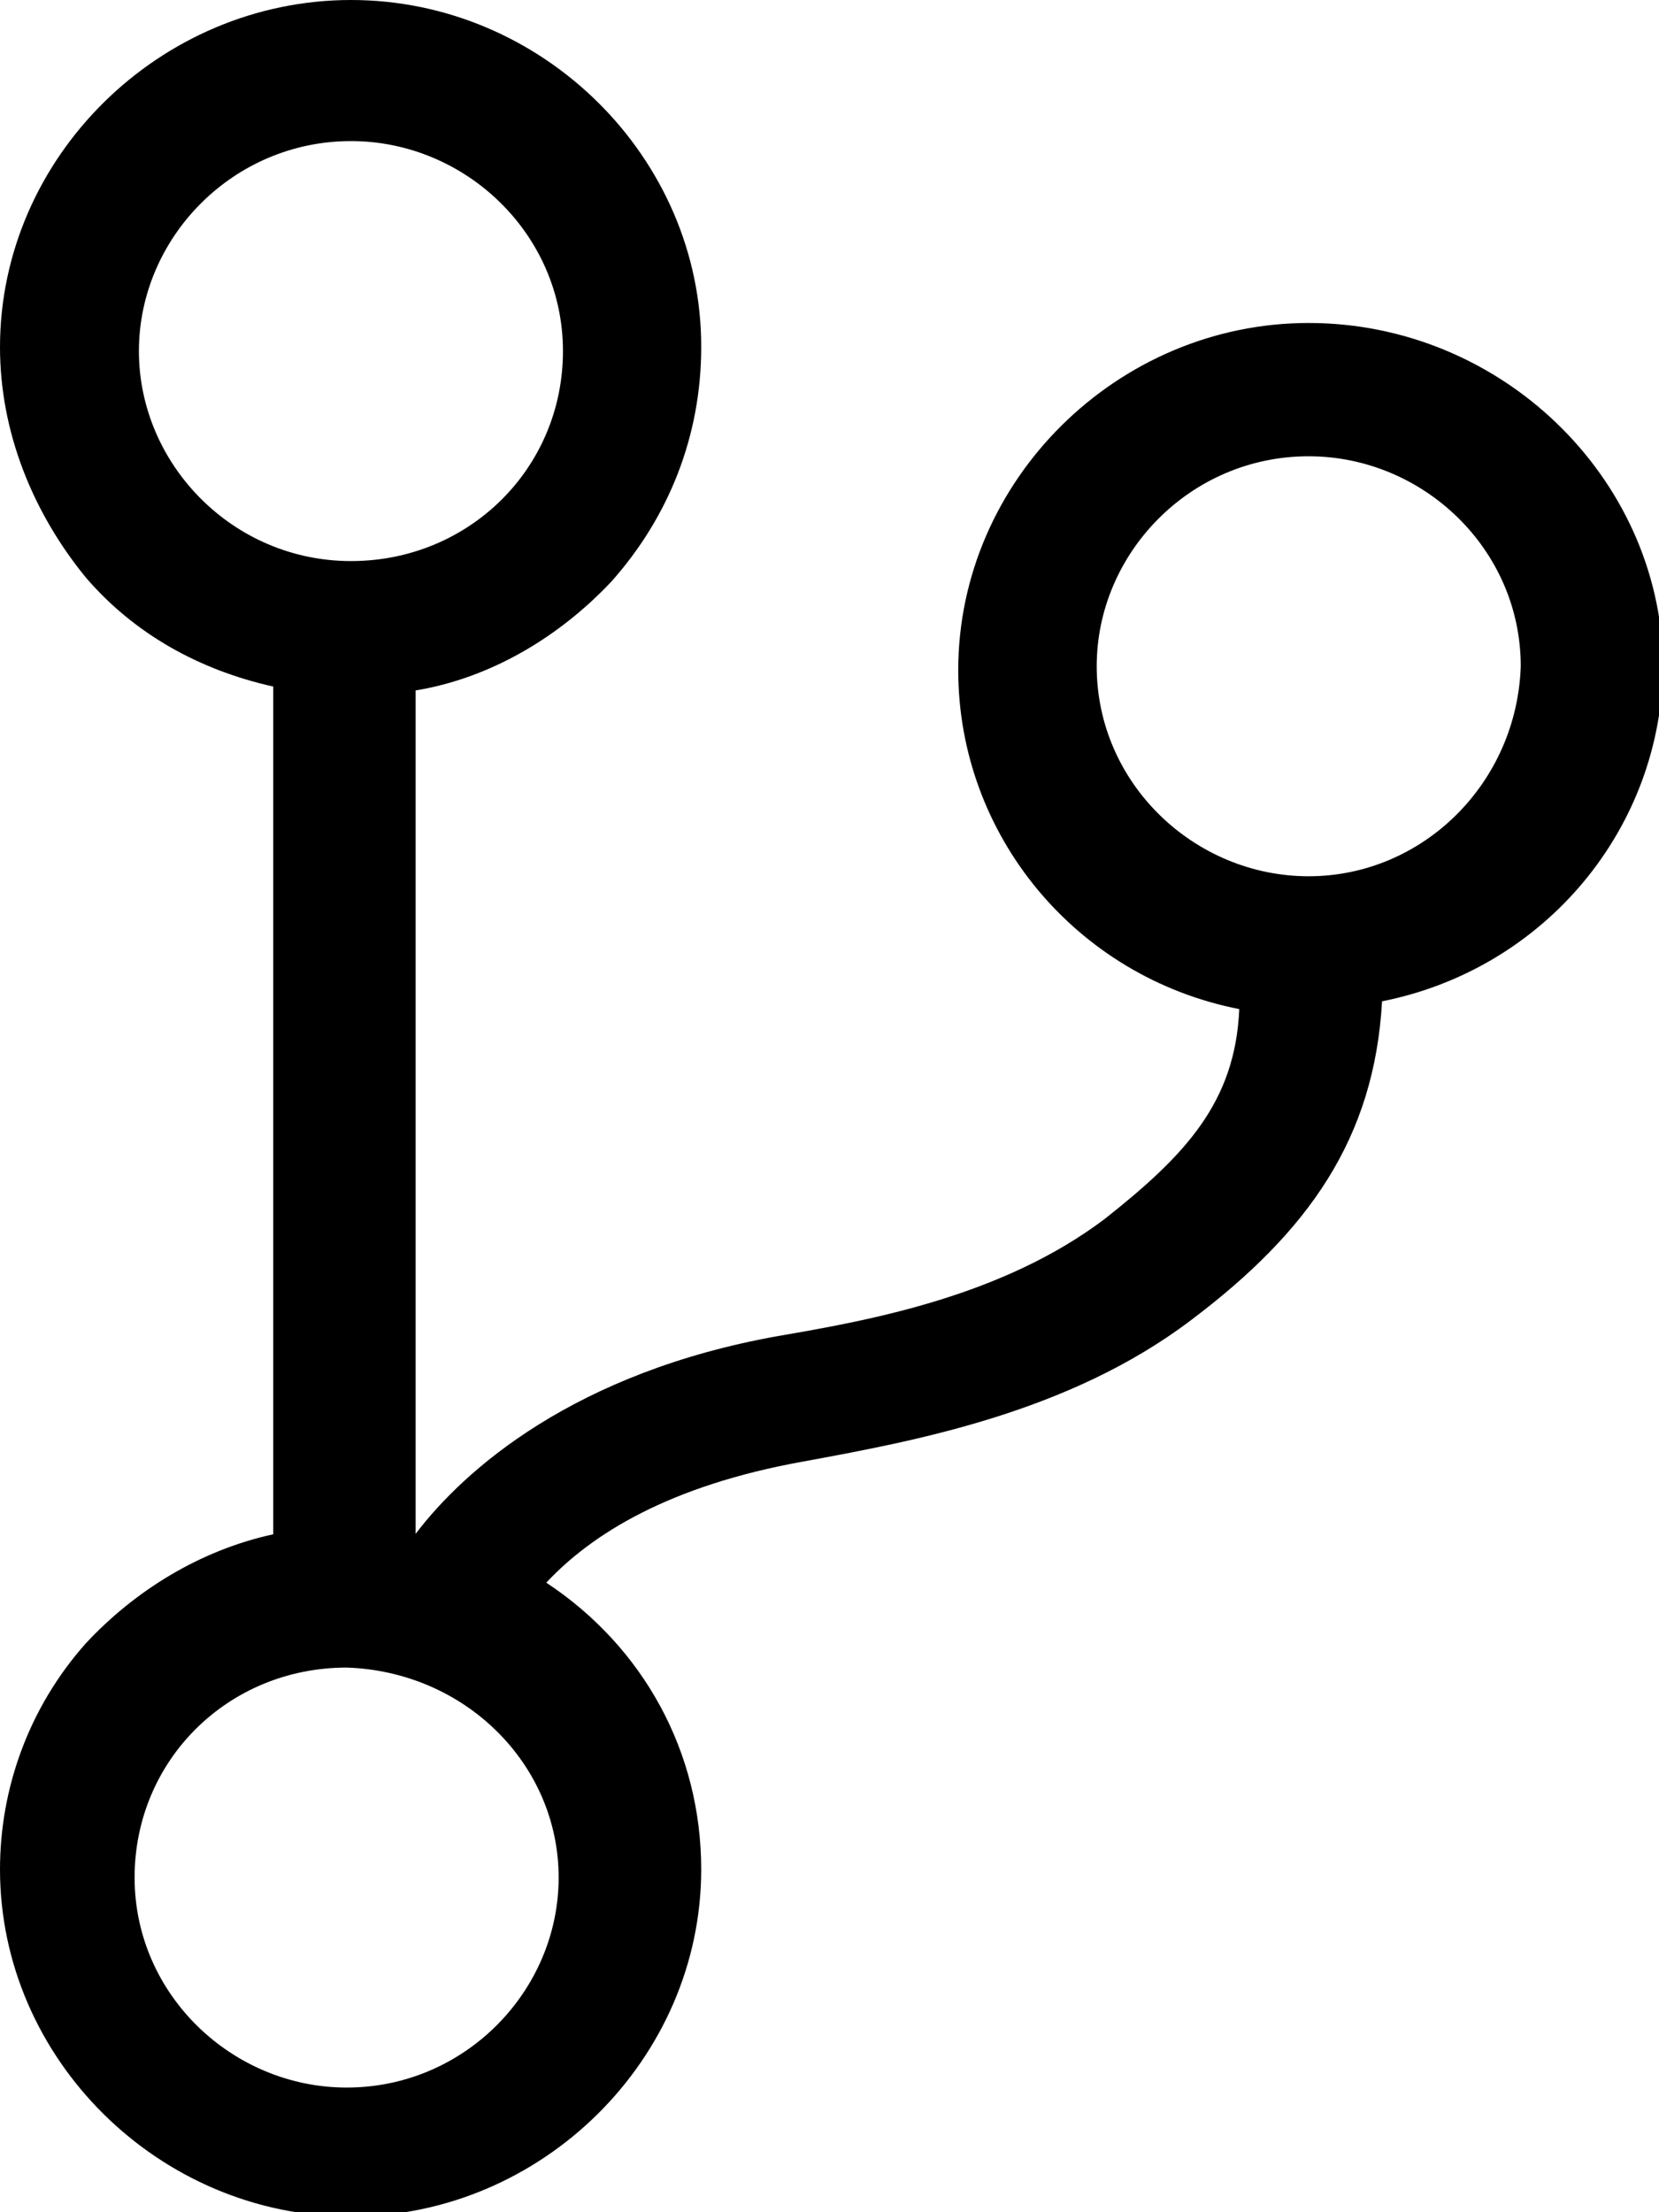 <?xml version="1.0" encoding="UTF-8"?>
<svg xmlns="http://www.w3.org/2000/svg" xmlns:xlink="http://www.w3.org/1999/xlink" width="30px" height="40px" viewBox="0 0 30 40" version="1.1">
<g id="surface1">
<path style=" stroke:none;fill-rule:nonzero;fill:rgb(0%,0%,0%);fill-opacity:1;" d="M 23.664 5.84 C 27.129 5.84 30.004 8.609 30.074 11.977 C 30.074 14.965 27.941 17.52 24.992 18.105 C 24.852 20.586 23.664 22.27 21.531 23.875 C 19.316 25.551 16.52 26.059 14.527 26.426 C 12.094 26.863 10.695 27.742 9.879 28.617 C 11.645 29.785 12.68 31.688 12.68 33.801 C 12.68 37.227 9.801 40.078 6.34 40.078 C 2.879 40.078 0 37.227 0 33.801 C 0 32.344 0.516 30.879 1.551 29.715 C 2.434 28.766 3.613 28.031 4.941 27.742 L 4.941 12.414 C 3.613 12.117 2.434 11.469 1.551 10.441 C 0.594 9.27 0 7.812 0 6.277 C 0 2.848 2.887 0 6.348 0 C 9.809 0 12.688 2.848 12.68 6.277 C 12.68 7.883 12.094 9.348 11.059 10.512 C 10.094 11.539 8.844 12.266 7.516 12.484 L 7.516 27.734 C 8.402 26.566 10.395 24.812 14.078 24.156 C 15.77 23.867 18.133 23.43 19.973 22.043 C 21.453 20.875 22.336 19.922 22.41 18.246 C 19.461 17.668 17.328 15.105 17.328 12.117 C 17.328 8.688 20.203 5.84 23.664 5.84 Z M 6.348 10.145 C 8.48 10.145 10.18 8.469 10.18 6.348 C 10.18 4.227 8.41 2.551 6.348 2.551 C 4.207 2.551 2.512 4.305 2.512 6.348 C 2.512 8.391 4.207 10.145 6.348 10.145 Z M 6.27 30.152 C 4.125 30.152 2.434 31.828 2.434 33.949 C 2.434 36.07 4.207 37.746 6.27 37.746 C 8.41 37.746 10.102 35.992 10.102 33.949 C 10.102 31.898 8.41 30.223 6.27 30.152 Z M 27.5 12.047 C 27.5 9.926 25.73 8.25 23.664 8.25 C 21.523 8.25 19.832 10.004 19.832 12.047 C 19.832 14.168 21.602 15.844 23.664 15.844 C 25.73 15.844 27.43 14.16 27.5 12.047 Z M 27.5 12.047 "/>
</g>
</svg>
